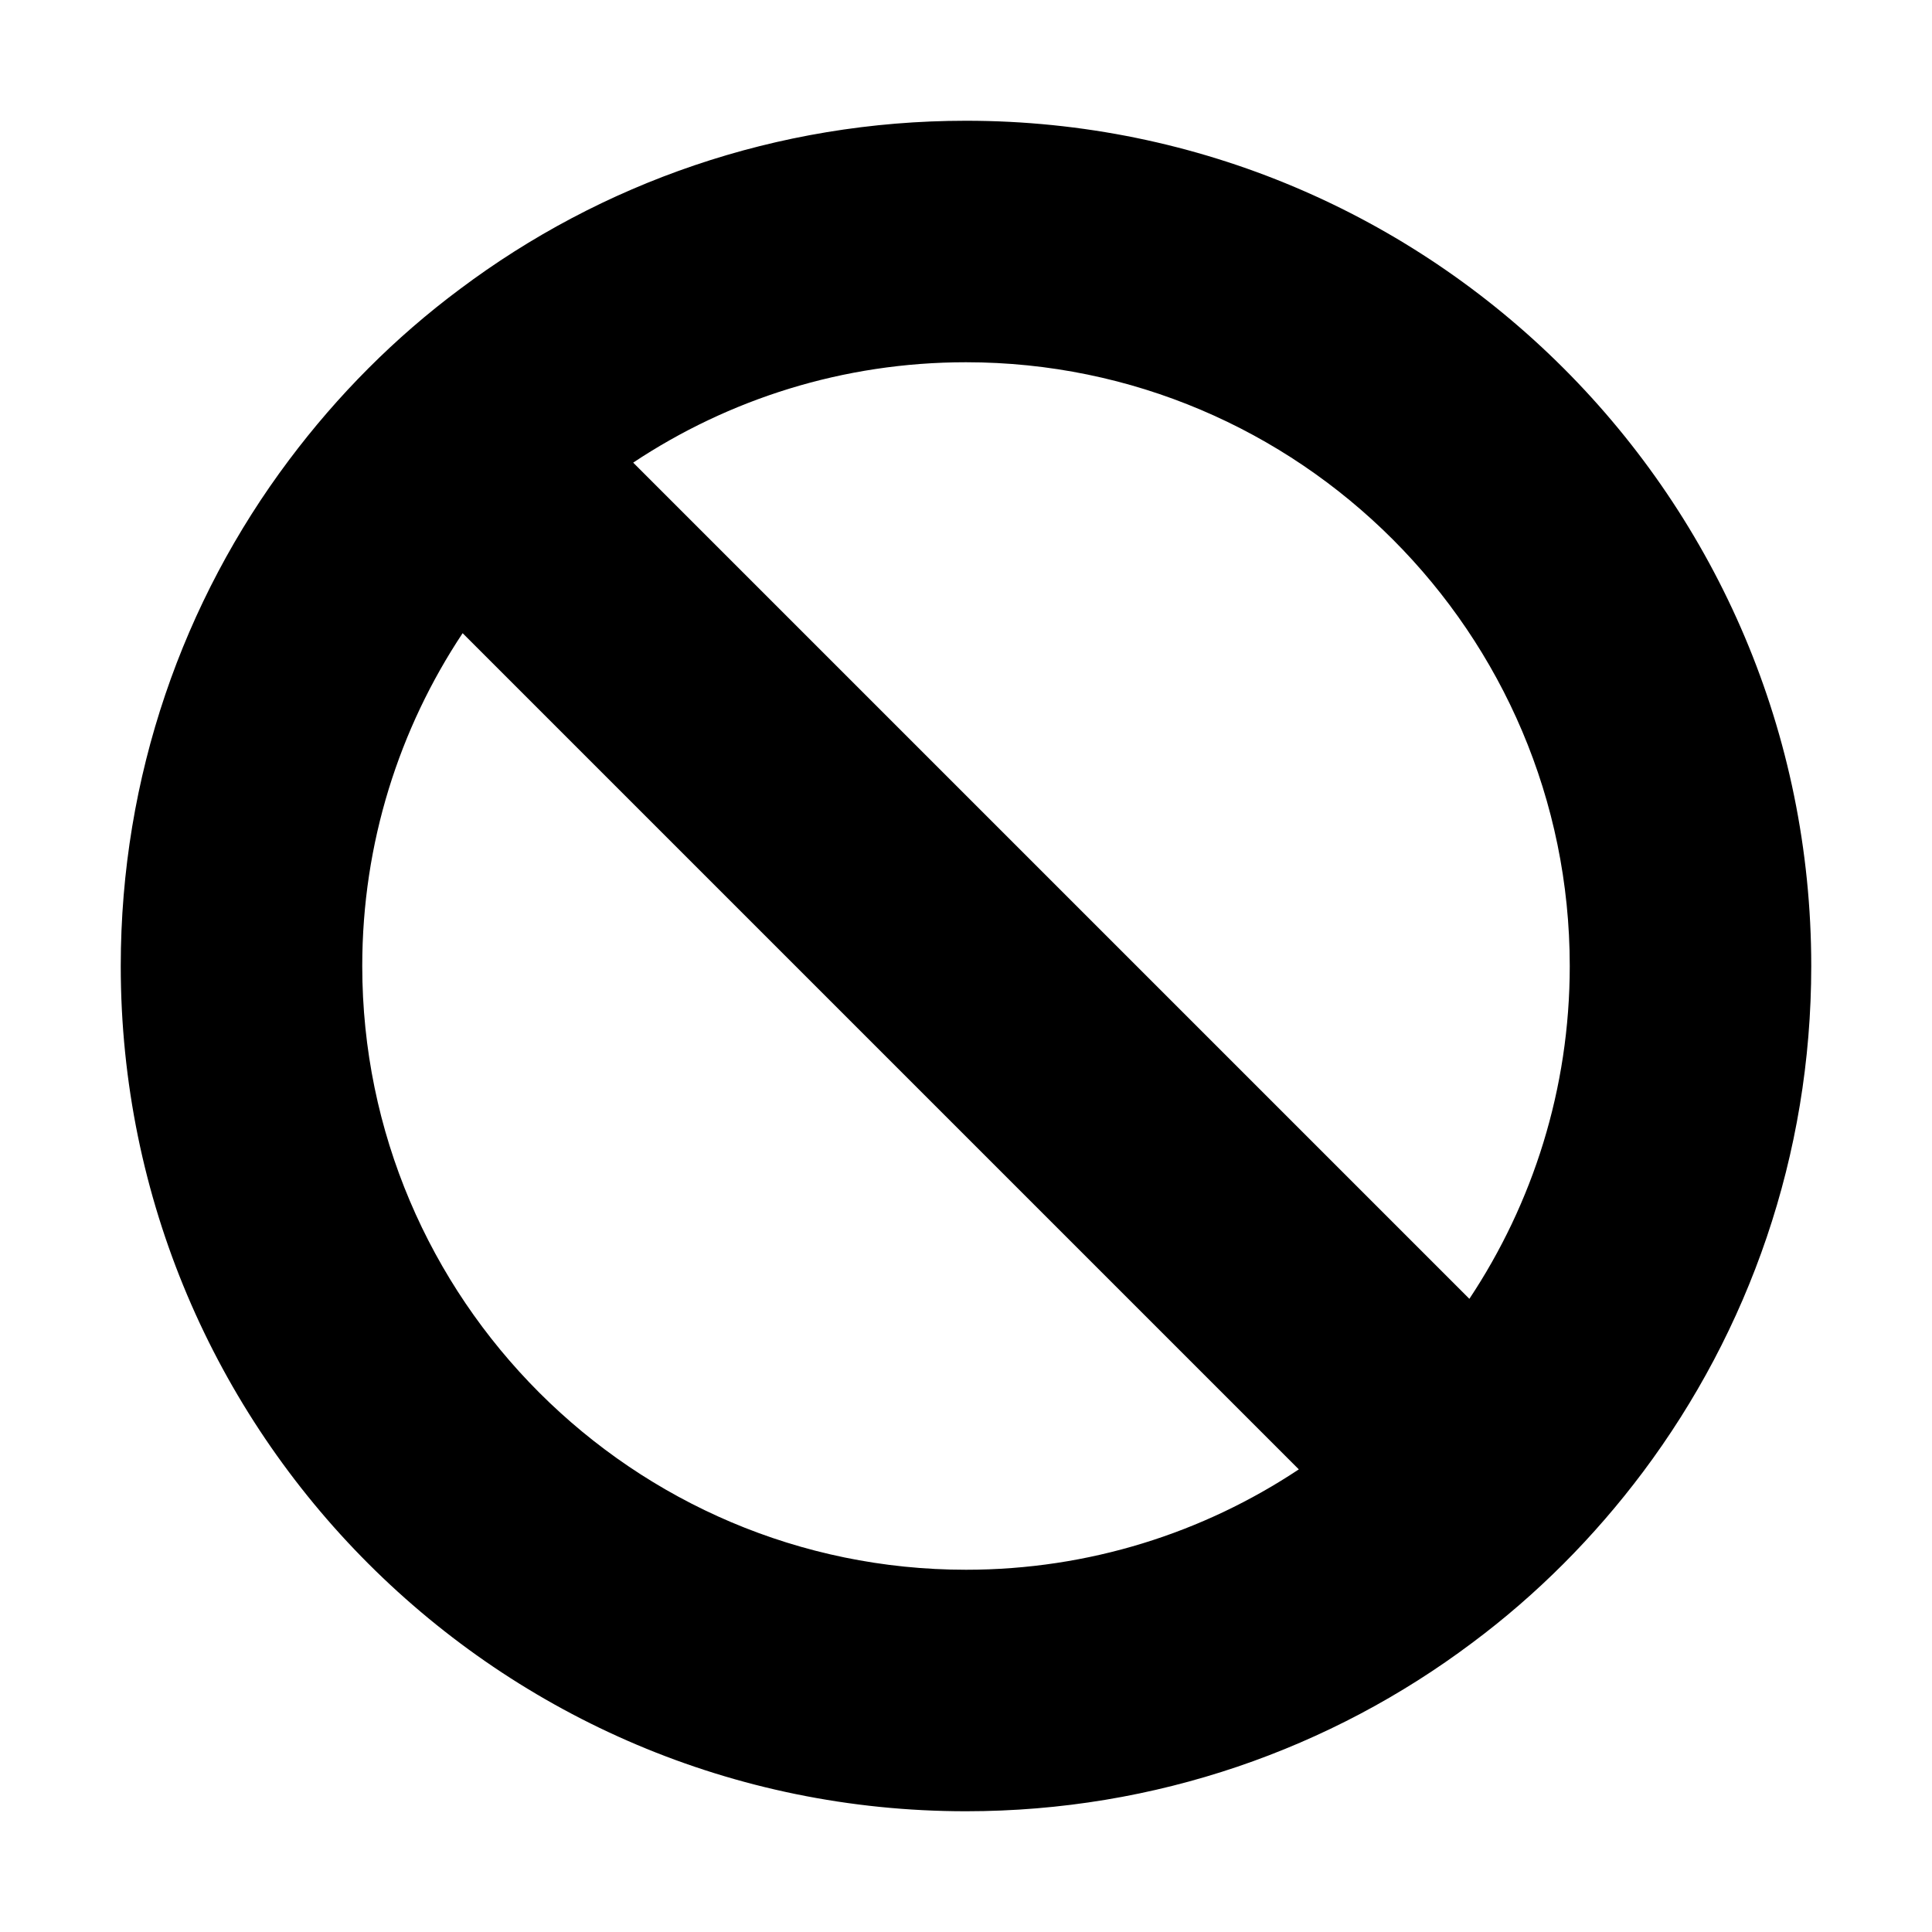 <?xml version="1.0" encoding="utf-8"?>
<svg xmlns="http://www.w3.org/2000/svg" width="512" height="512" viewBox="0 0 512 512">
  <path d="M256 32c-50.3 0-96.8 16.6-134.1 44.6-17.2 12.8-32.4 28.1-45.3 45.3C48.6 159.2 32 205.7 32 256c0 123.7 100.3 224 224 224 50.3 0 96.8-16.6 134.1-44.6 17.2-12.8 32.4-28.1 45.3-45.3 28-37.4 44.6-83.8 44.6-134.1 0-123.7-100.3-224-224-224zm0 384c-88.2 0-160-71.8-160-160 0-32.6 9.8-62.9 26.6-88.2l221.6 221.6C318.9 406.2 288.6 416 256 416zm133.4-71.8L167.8 122.6C193.1 105.8 223.4 96 256 96c88.2 0 160 71.8 160 160 0 32.6-9.8 62.9-26.6 88.2z"/>
</svg>
